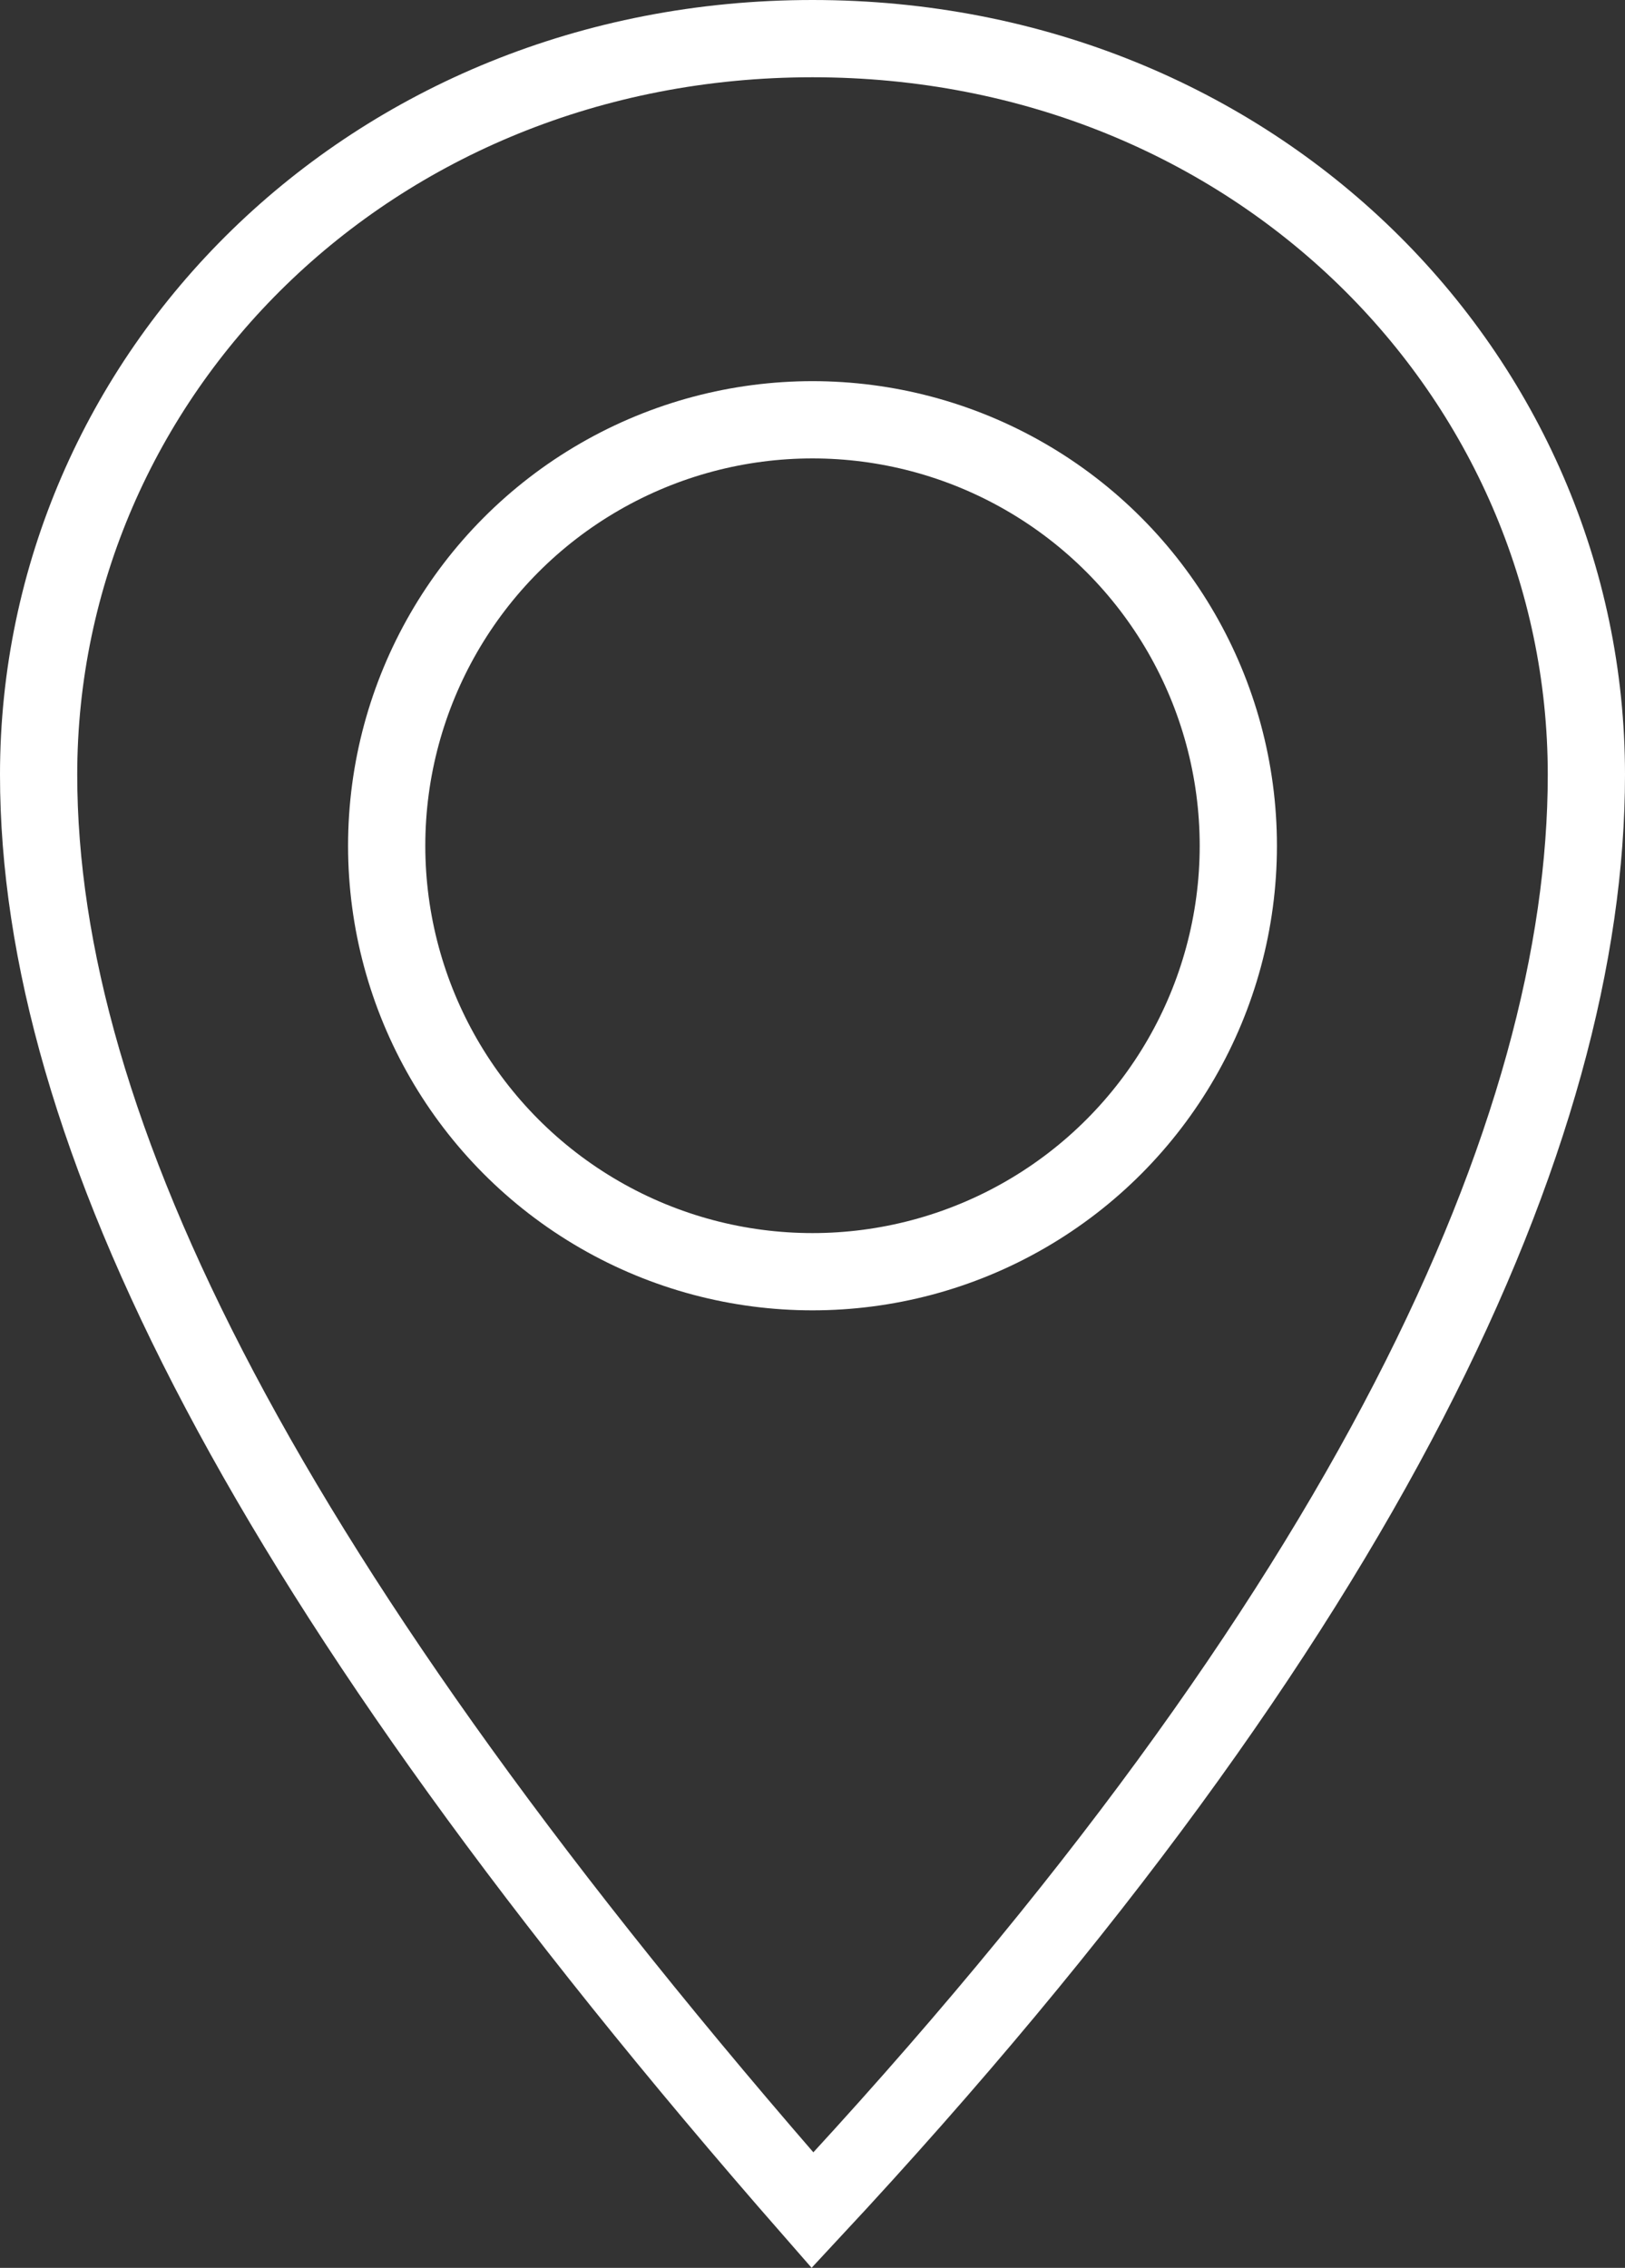 <?xml version="1.0" encoding="utf-8"?>
<!-- Generator: Adobe Illustrator 23.0.3, SVG Export Plug-In . SVG Version: 6.00 Build 0)  -->
<svg version="1.1" id="Layer_1" xmlns="http://www.w3.org/2000/svg" xmlns:xlink="http://www.w3.org/1999/xlink" x="0px" y="0px"
	 viewBox="0 0 31.56 44.03" style="enable-background:new 0 0 31.56 44.03;" xml:space="preserve">
<rect x="0" y="0" width="31.56" height="44.03" fill="#333333" stroke="none"/>
<style type="text/css">
	.st0{fill:none;stroke:#FFFFFF;stroke-width:1.5;stroke-miterlimit:10;}
</style>
<g>
	<g>
		<path class="st0" d="M15.78,0.75c-8.62,0-15.03,6.56-15.03,14.29c0,6.89,4.37,15.69,15.03,27.87
			c10.84-11.64,15.03-20.98,15.03-27.87C30.81,7.31,24.4,0.75,15.78,0.75L15.78,0.75z"/>
	</g>
	<circle class="st0" cx="15.78" cy="16.42" r="8.27"/>
</g>
</svg>
